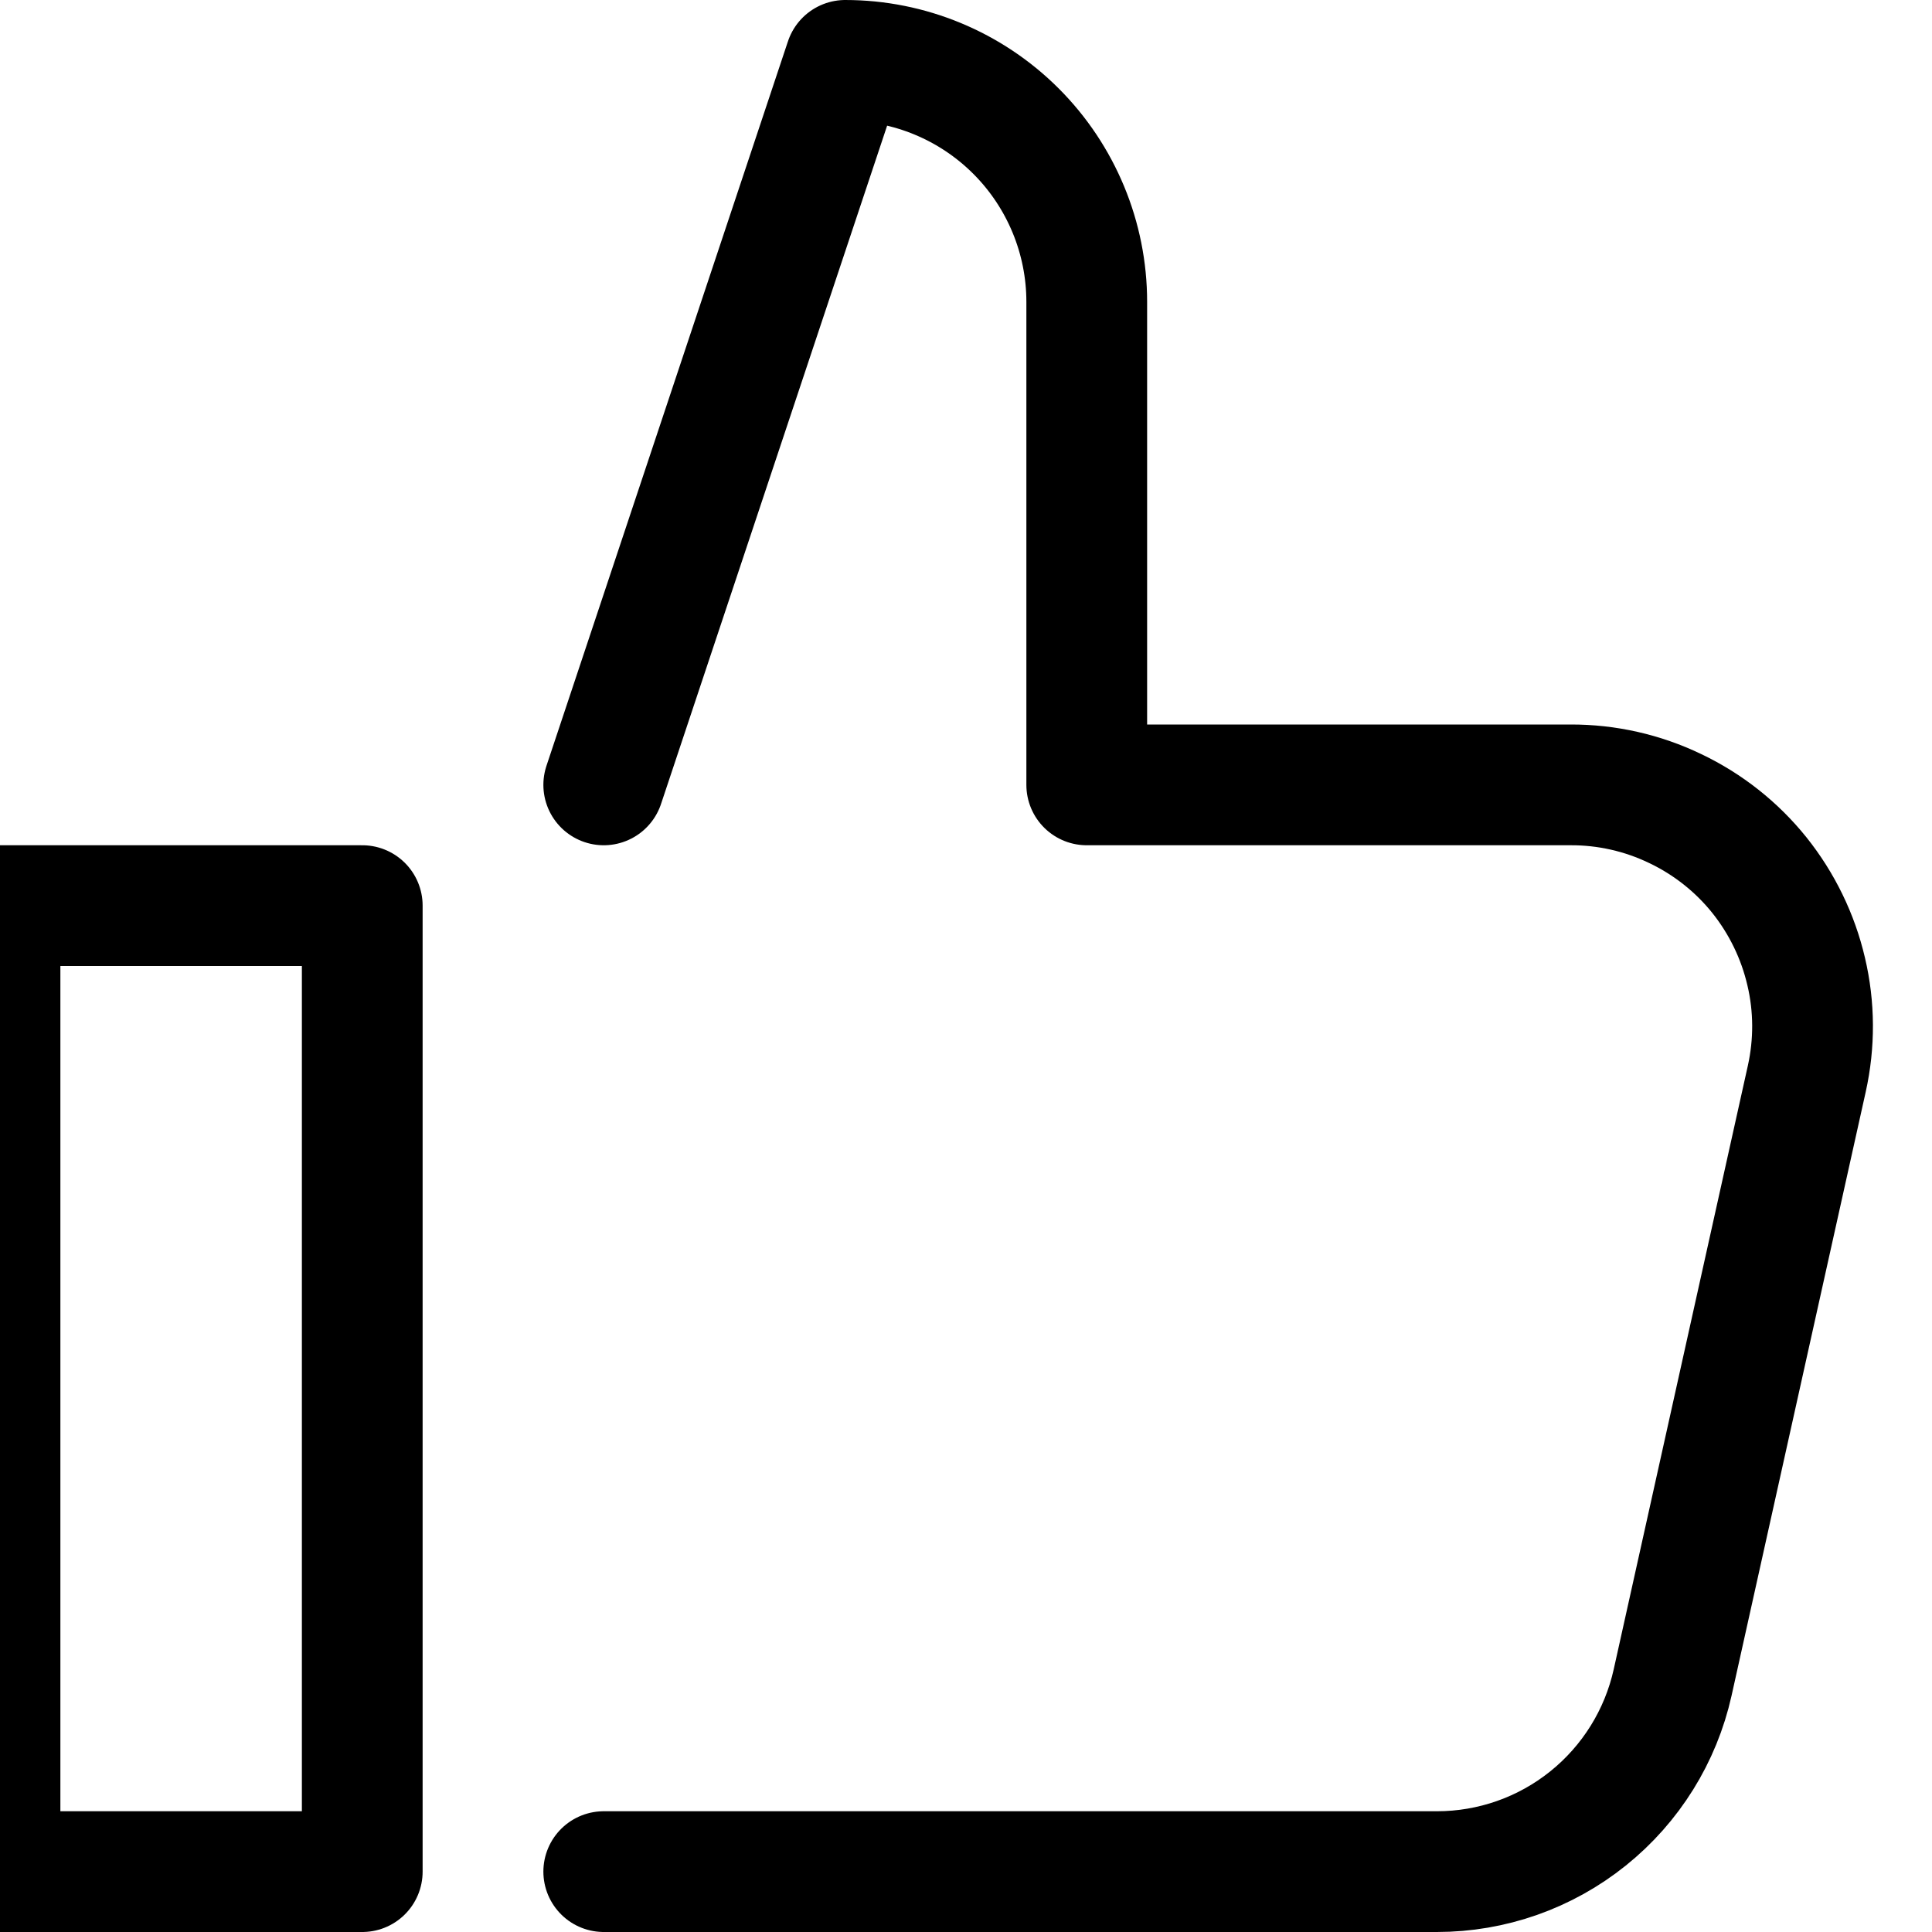 <svg xmlns="http://www.w3.org/2000/svg" width="16" height="16" viewBox="0 0 16 16" fill="none">
<g id="rating-thumb-up-regular[forms,rating]">
<path id="Vector" d="M3 7.5H0V15.5H3V7.5Z" stroke="black" stroke-linecap="round" stroke-linejoin="round"/>
<path id="Vector_2" d="M5 15.5H11.9C12.355 15.5 12.796 15.345 13.151 15.06C13.506 14.775 13.753 14.378 13.852 13.934L14.963 8.934C15.028 8.641 15.027 8.338 14.958 8.046C14.89 7.754 14.757 7.481 14.57 7.247C14.382 7.013 14.144 6.825 13.873 6.696C13.603 6.566 13.307 6.499 13.007 6.5H9V2.5C9 1.97 8.789 1.461 8.414 1.086C8.039 0.711 7.53 0.5 7 0.5L5 6.5" stroke="black" stroke-linecap="round" stroke-linejoin="round"/>
</g>
</svg>